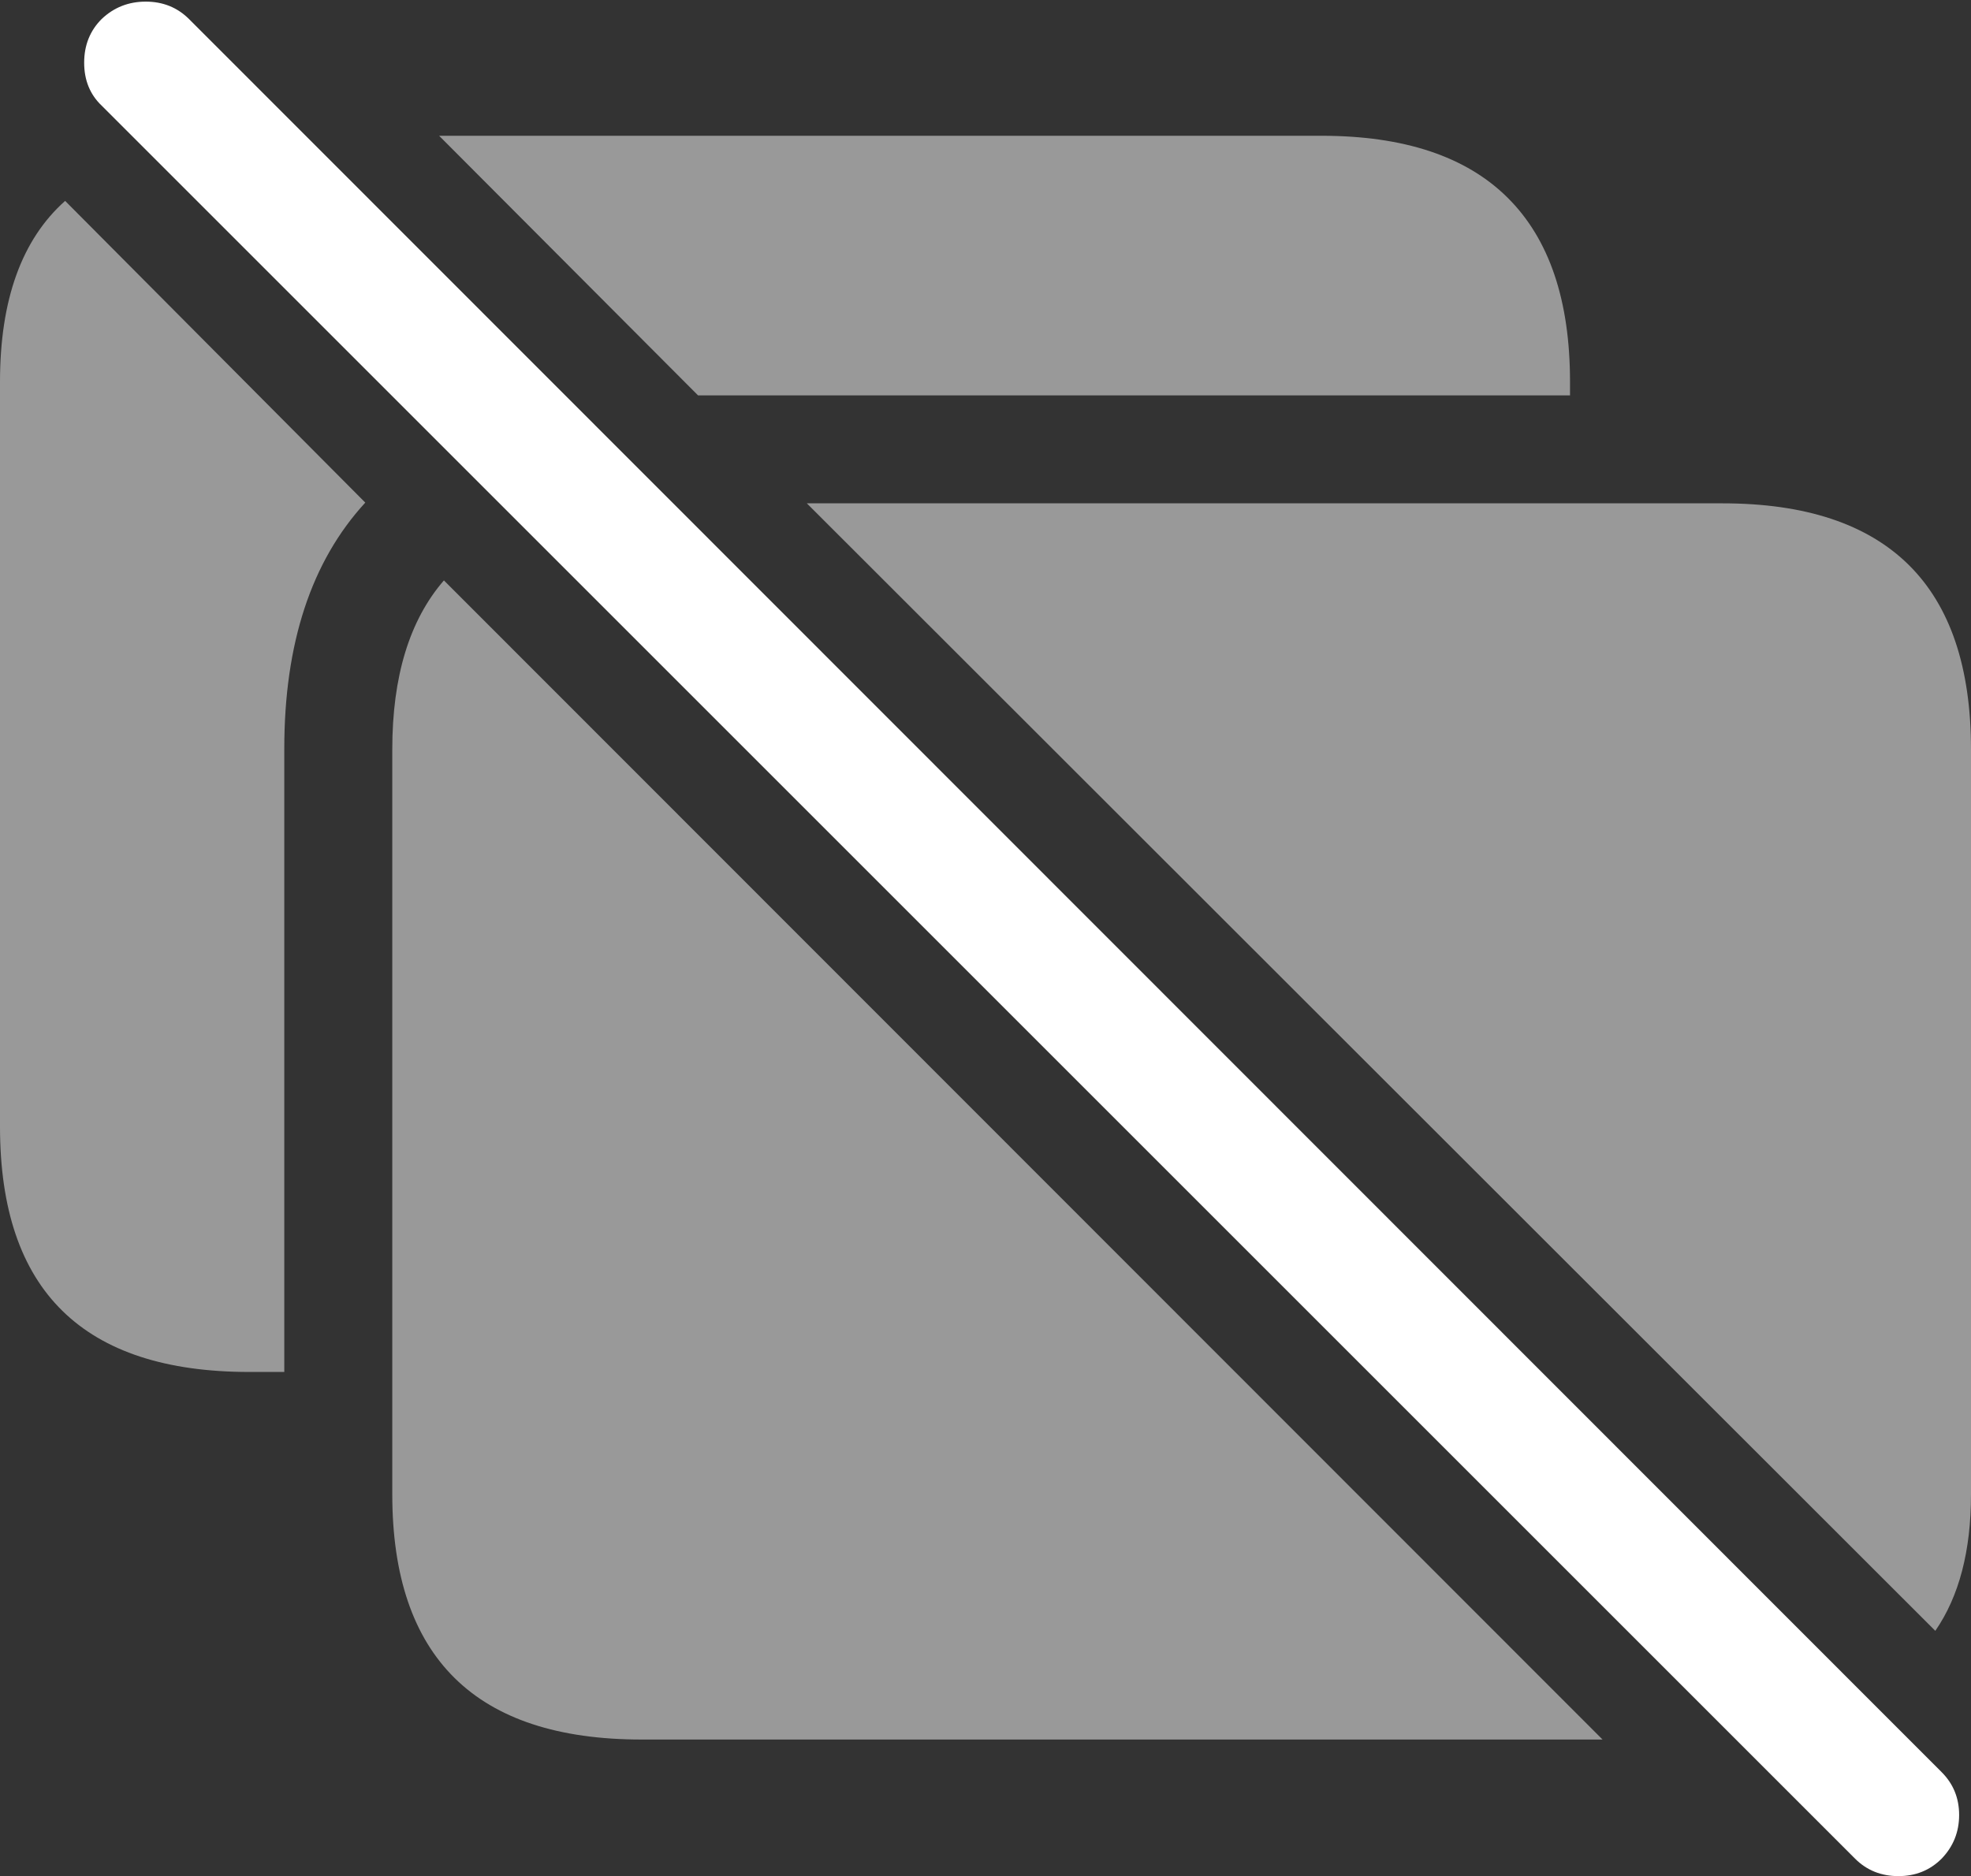 <?xml version="1.0" encoding="UTF-8"?>
<!--Generator: Apple Native CoreSVG 175.5-->
<!DOCTYPE svg
PUBLIC "-//W3C//DTD SVG 1.1//EN"
       "http://www.w3.org/Graphics/SVG/1.1/DTD/svg11.dtd">
<svg version="1.1" xmlns="http://www.w3.org/2000/svg" xmlns:xlink="http://www.w3.org/1999/xlink" width="24.238" height="23.076">
 <rect width="100%" height="100%" fill="#333333" stroke="none"/>
 <g>
  <rect height="23.076" opacity="0" width="24.238" x="0" y="0"/>
  <path d="M0 13.857Q0 15.371 0.767 16.123Q1.533 16.875 3.066 16.875L3.496 16.875L3.496 9.209Q3.496 7.266 4.492 6.182L0.801 2.471Q0 3.184 0 4.697ZM5.4 1.67L8.584 4.863Q8.662 4.863 8.74 4.863Q8.818 4.863 8.896 4.863L19.307 4.863L19.307 4.697Q19.307 3.193 18.54 2.432Q17.773 1.67 16.25 1.67ZM4.824 18.379Q4.824 19.883 5.591 20.64Q6.357 21.396 7.891 21.396L19.707 21.396L5.459 7.139Q4.824 7.871 4.824 9.219ZM9.922 6.191L23.799 20.059Q24.238 19.424 24.238 18.379L24.238 9.219Q24.238 7.705 23.472 6.948Q22.705 6.191 21.182 6.191Z" fill="rgba(255,255,255,0.5)"/>
  <path d="M22.812 22.861Q23.027 23.076 23.345 23.076Q23.662 23.076 23.877 22.861Q24.092 22.637 24.092 22.324Q24.092 22.012 23.877 21.797L2.324 0.234Q2.109 0.02 1.792 0.02Q1.475 0.02 1.25 0.234Q1.035 0.449 1.035 0.771Q1.035 1.094 1.25 1.299Z" fill="#ffffff"/>
 </g>
</svg>
